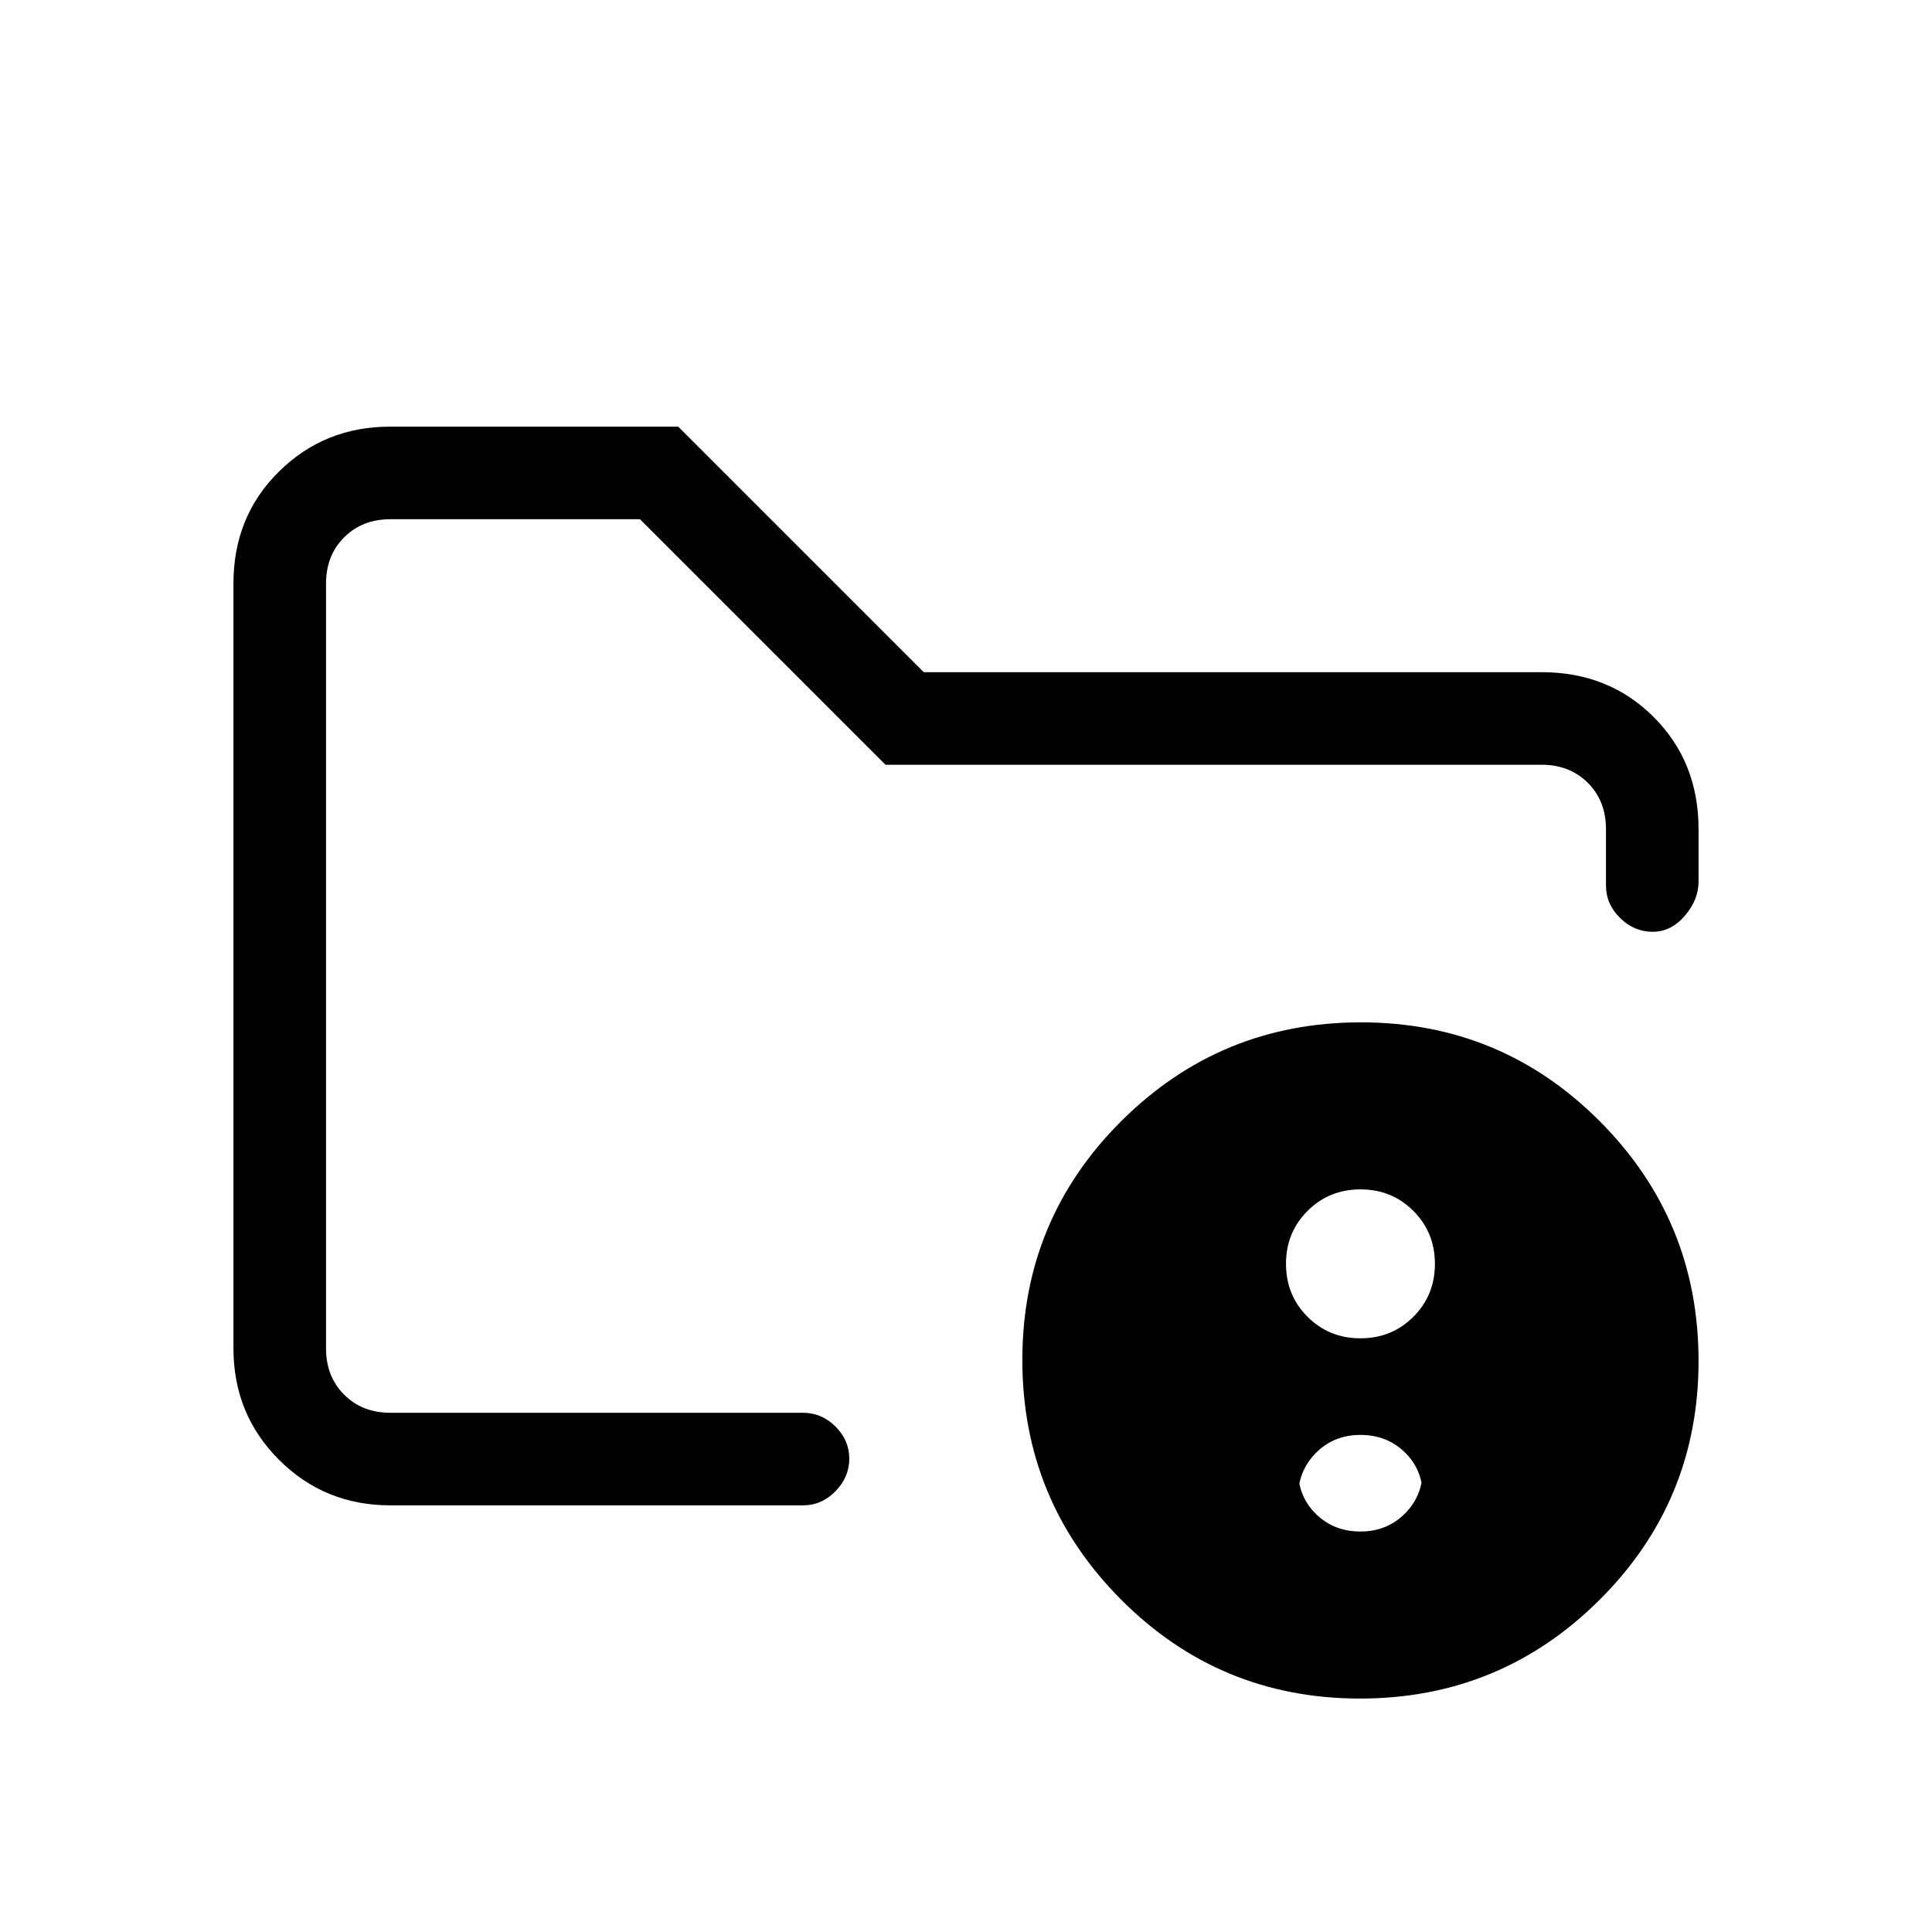 <svg xmlns="http://www.w3.org/2000/svg" height="20" viewBox="0 -960 960 960" width="20"><path d="M162-258v-444 187-28 285Zm32 46q-32.73 0-55.36-22.64Q116-257.27 116-290v-380q0-33.42 22.64-55.71Q161.27-748 193.75-748H337l122 122h307q33.42 0 55.71 22.29T844-548v26q0 9.1-6.82 17.05-6.83 7.95-16 7.95-9.18 0-16.18-6.88-7-6.87-7-16.12v-28q0-14-9-23t-23-9H440L318-702H194q-14 0-23 9t-9 23v380q0 14 9 23t23 9h205q9.25 0 16.13 6.82 6.87 6.83 6.87 16 0 9.18-6.87 16.18-6.88 7-16.13 7H194Zm482.23-240Q746-452 795-402.77q49 49.22 49 119Q844-214 794.77-165q-49.22 49-119 49Q606-116 557-165.23q-49-49.22-49-119Q508-354 557.23-403q49.22-49 119-49ZM676-199q13.2 0 22.1-8.92 8.9-8.91 8.9-22.13v13.67q0-13.22-8.9-21.92-8.9-8.7-22.1-8.7-13.2 0-22.1 8.92-8.9 8.91-8.9 22.13v-13.67q0 13.22 8.9 21.92 8.9 8.7 22.1 8.7Zm0-96q15.6 0 26.3-10.7Q713-316.4 713-332q0-15.6-10.7-26.3Q691.6-369 676-369q-15.6 0-26.3 10.7Q639-347.6 639-332q0 15.6 10.7 26.3Q660.4-295 676-295Z"/></svg>